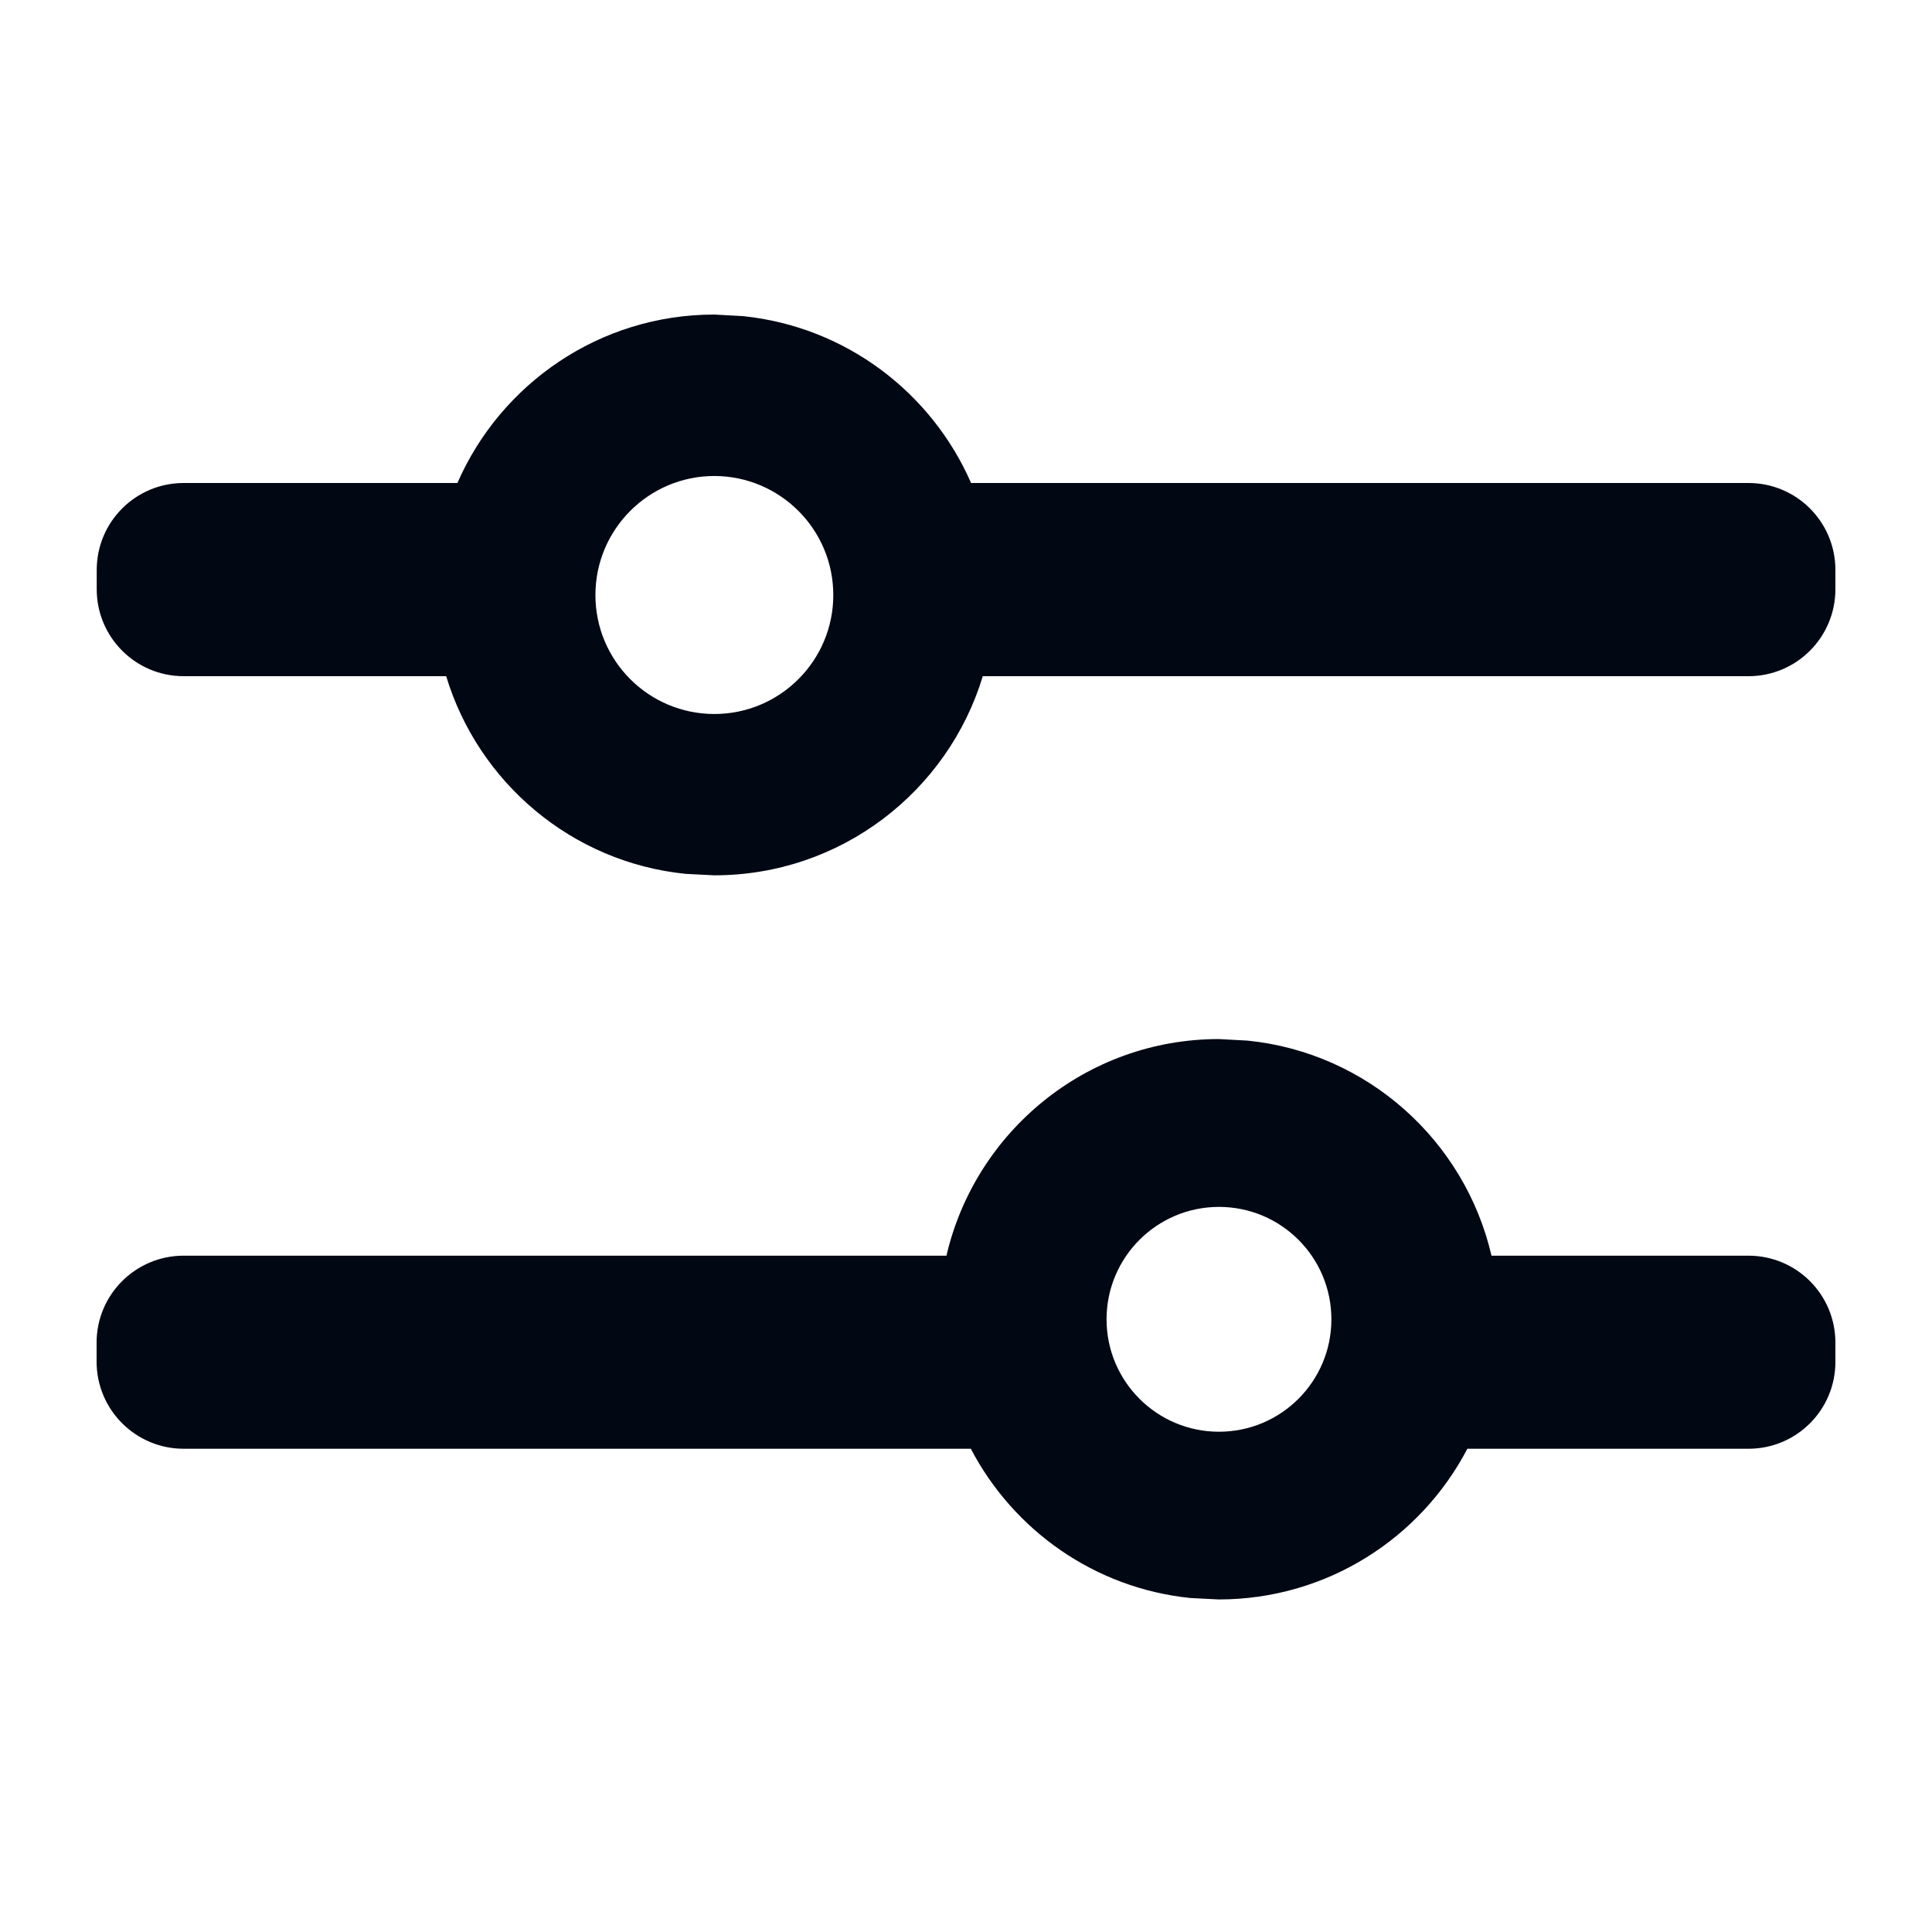 <svg width="16" height="16" viewBox="0 0 16 16" fill="none" xmlns="http://www.w3.org/2000/svg" color="#010713">
<path d="M6.153 2.618C7.002 2.705 7.714 3.249 8.042 4H14.48C14.878 4 15.2 4.322 15.2 4.72V4.88C15.2 5.277 14.878 5.6 14.48 5.6H8.139C7.85 6.554 6.964 7.249 5.916 7.249L5.679 7.237C4.736 7.142 3.962 6.481 3.695 5.6H1.521C1.123 5.6 0.801 5.277 0.801 4.88V4.72C0.801 4.322 1.123 4 1.521 4H3.788C4.146 3.18 4.964 2.605 5.916 2.605L6.153 2.618ZM5.916 3.942C5.372 3.942 4.931 4.384 4.931 4.928C4.931 5.472 5.372 5.913 5.916 5.913C6.46 5.913 6.901 5.471 6.901 4.928C6.901 4.384 6.46 3.943 5.916 3.942Z" fill="currentColor"/>
<path d="M10.333 8.618C11.326 8.719 12.131 9.447 12.352 10.399H14.48C14.878 10.399 15.2 10.721 15.2 11.119V11.279C15.2 11.676 14.878 11.998 14.48 11.998H12.152C11.765 12.739 10.989 13.245 10.095 13.246L9.858 13.234C9.066 13.153 8.393 12.673 8.04 11.998H1.521C1.124 11.998 0.801 11.676 0.8 11.279V11.119C0.8 10.721 1.123 10.399 1.521 10.399H7.838C8.077 9.372 8.996 8.605 10.095 8.605L10.333 8.618ZM10.095 9.995C9.581 9.995 9.164 10.412 9.164 10.926C9.164 11.44 9.581 11.857 10.095 11.857C10.609 11.857 11.026 11.44 11.026 10.926C11.026 10.412 10.61 9.995 10.095 9.995Z" fill="currentColor"/>
</svg>
